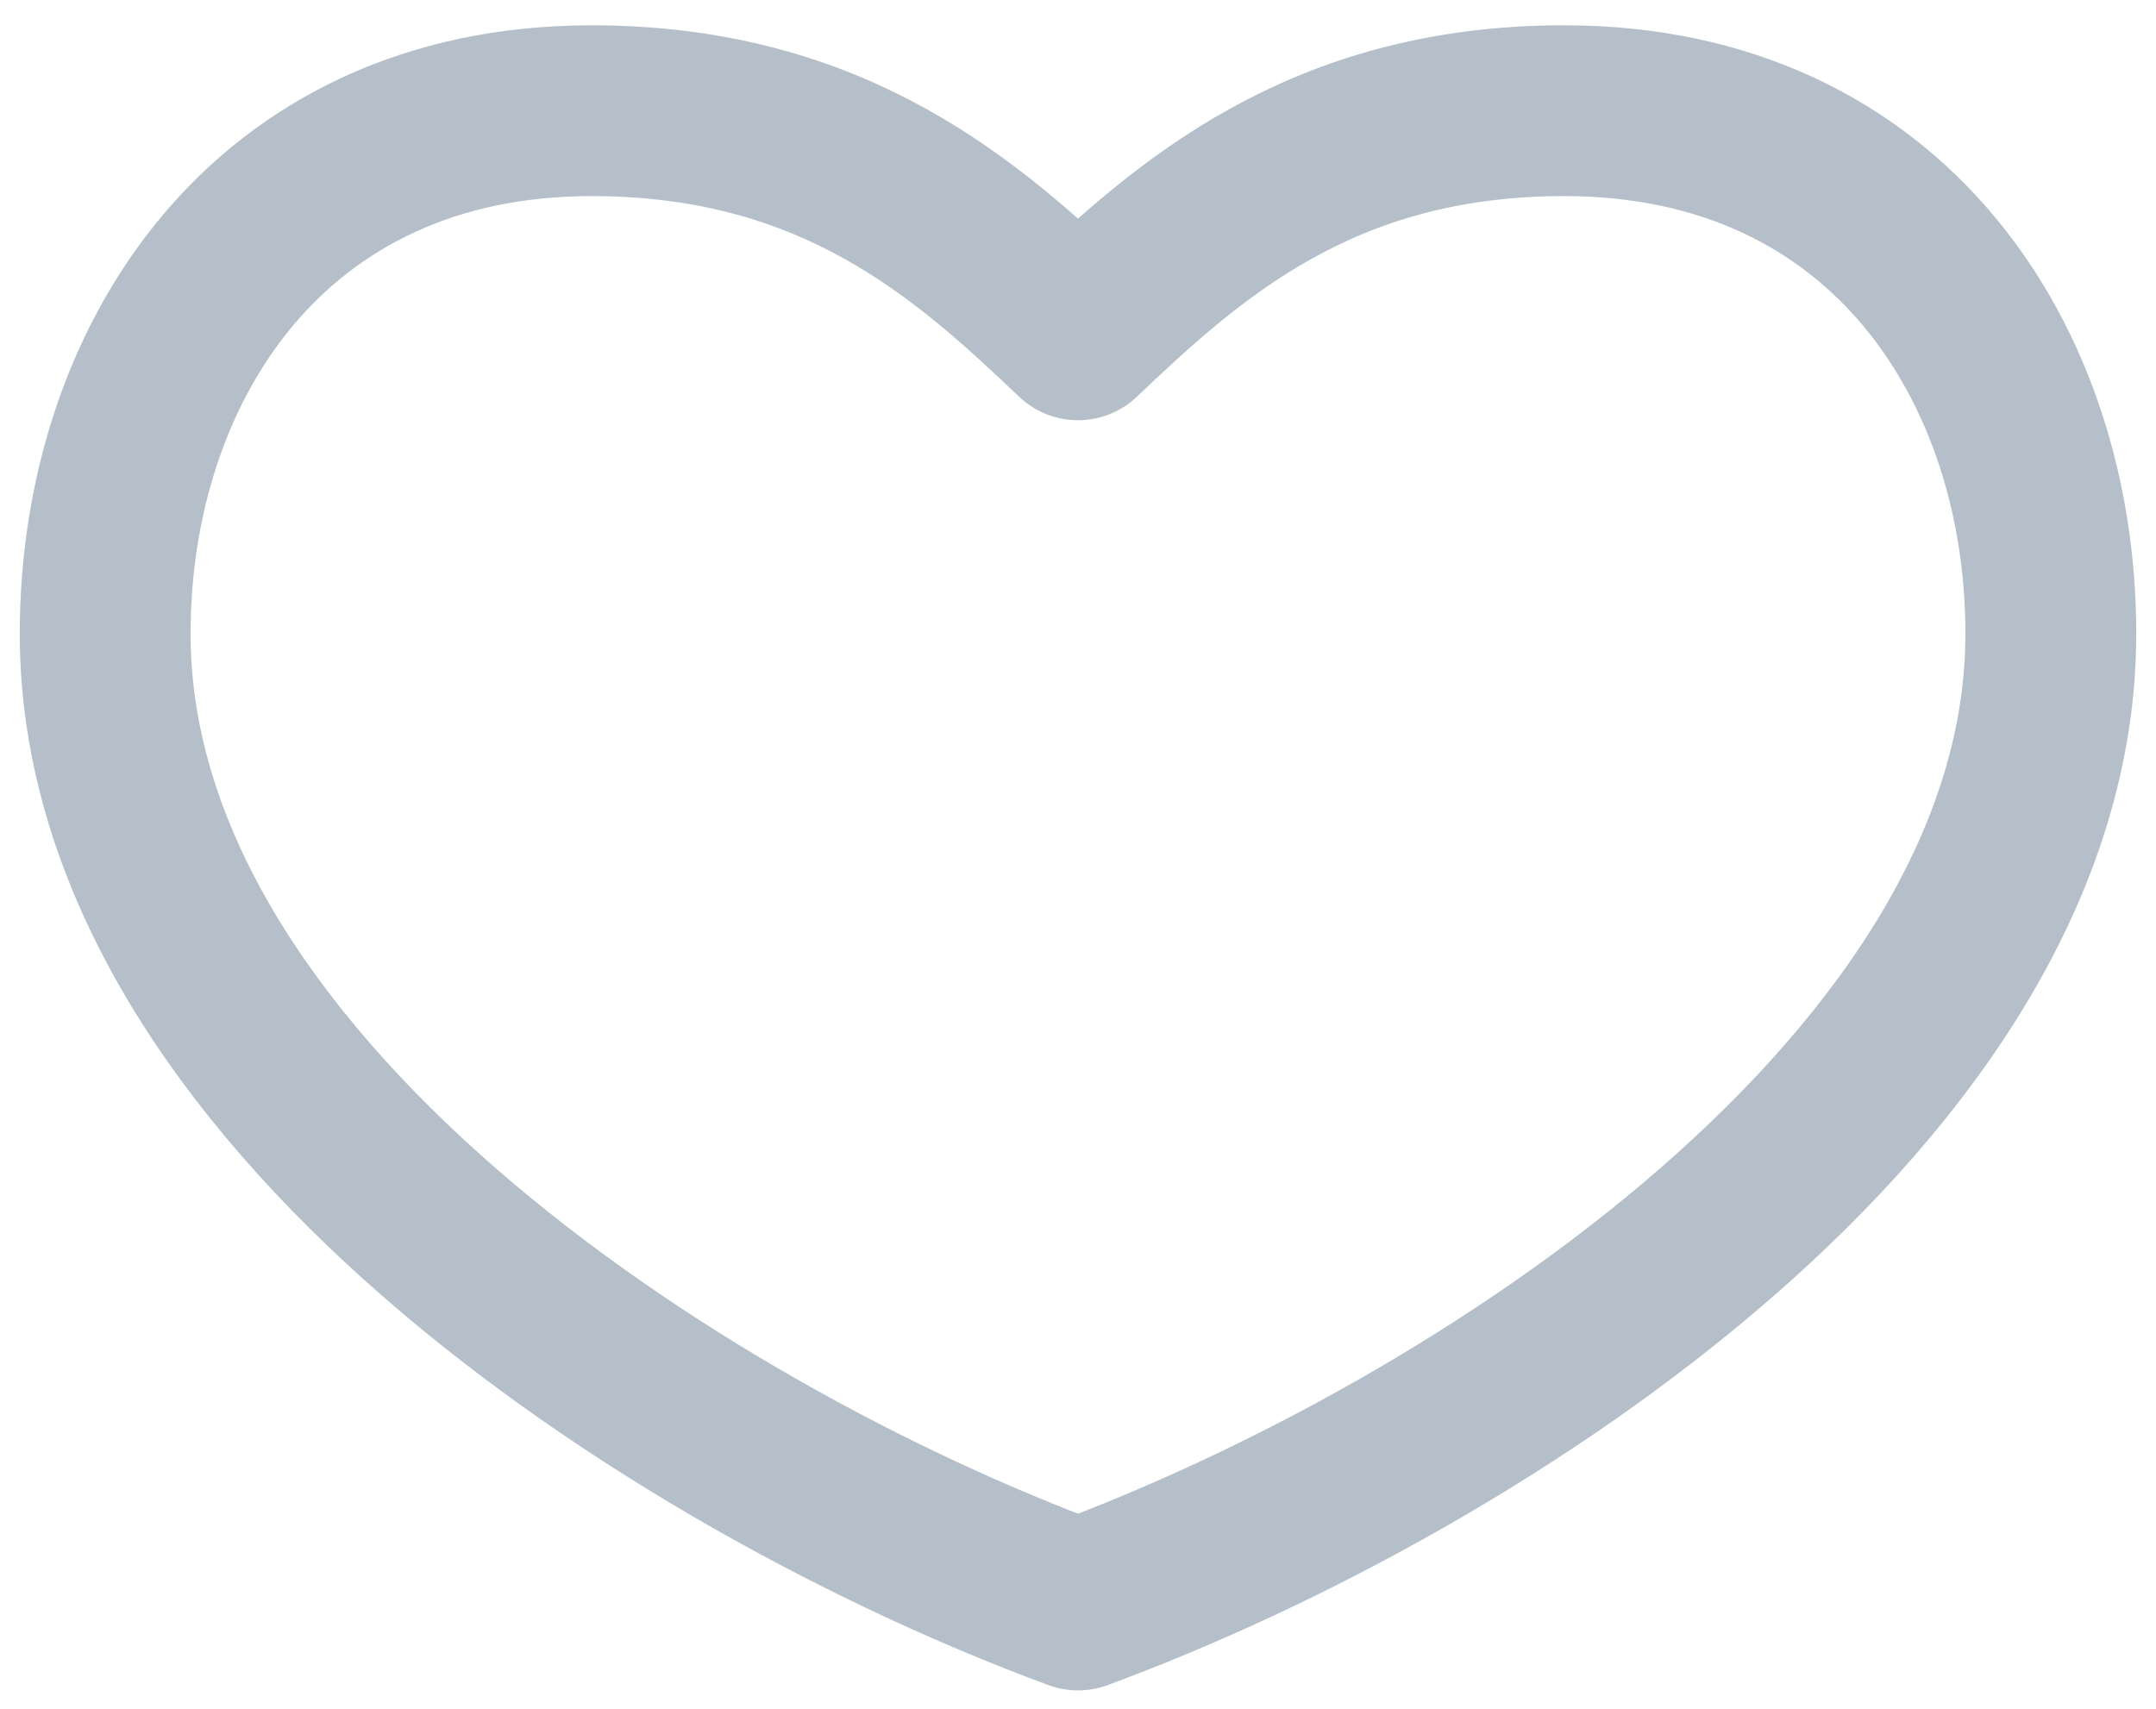 <svg xmlns="http://www.w3.org/2000/svg" width="82" height="65" viewBox="0 0 82 65">
    <path fill="none" fill-rule="evenodd" stroke="#B5BFCA" stroke-linecap="round" stroke-linejoin="round" stroke-width="6.497" d="M59.5 4.21c-9.25 0-14.312 4.542-18.5 8.527-4.188-3.985-9.25-8.526-18.5-8.526C10.166 4.21 4 13.908 4 24.105c0 17.17 21.584 31.263 37 36.948 15.416-5.685 37-19.778 37-36.948 0-10.197-6.166-19.894-18.5-19.894z"/>
</svg>

